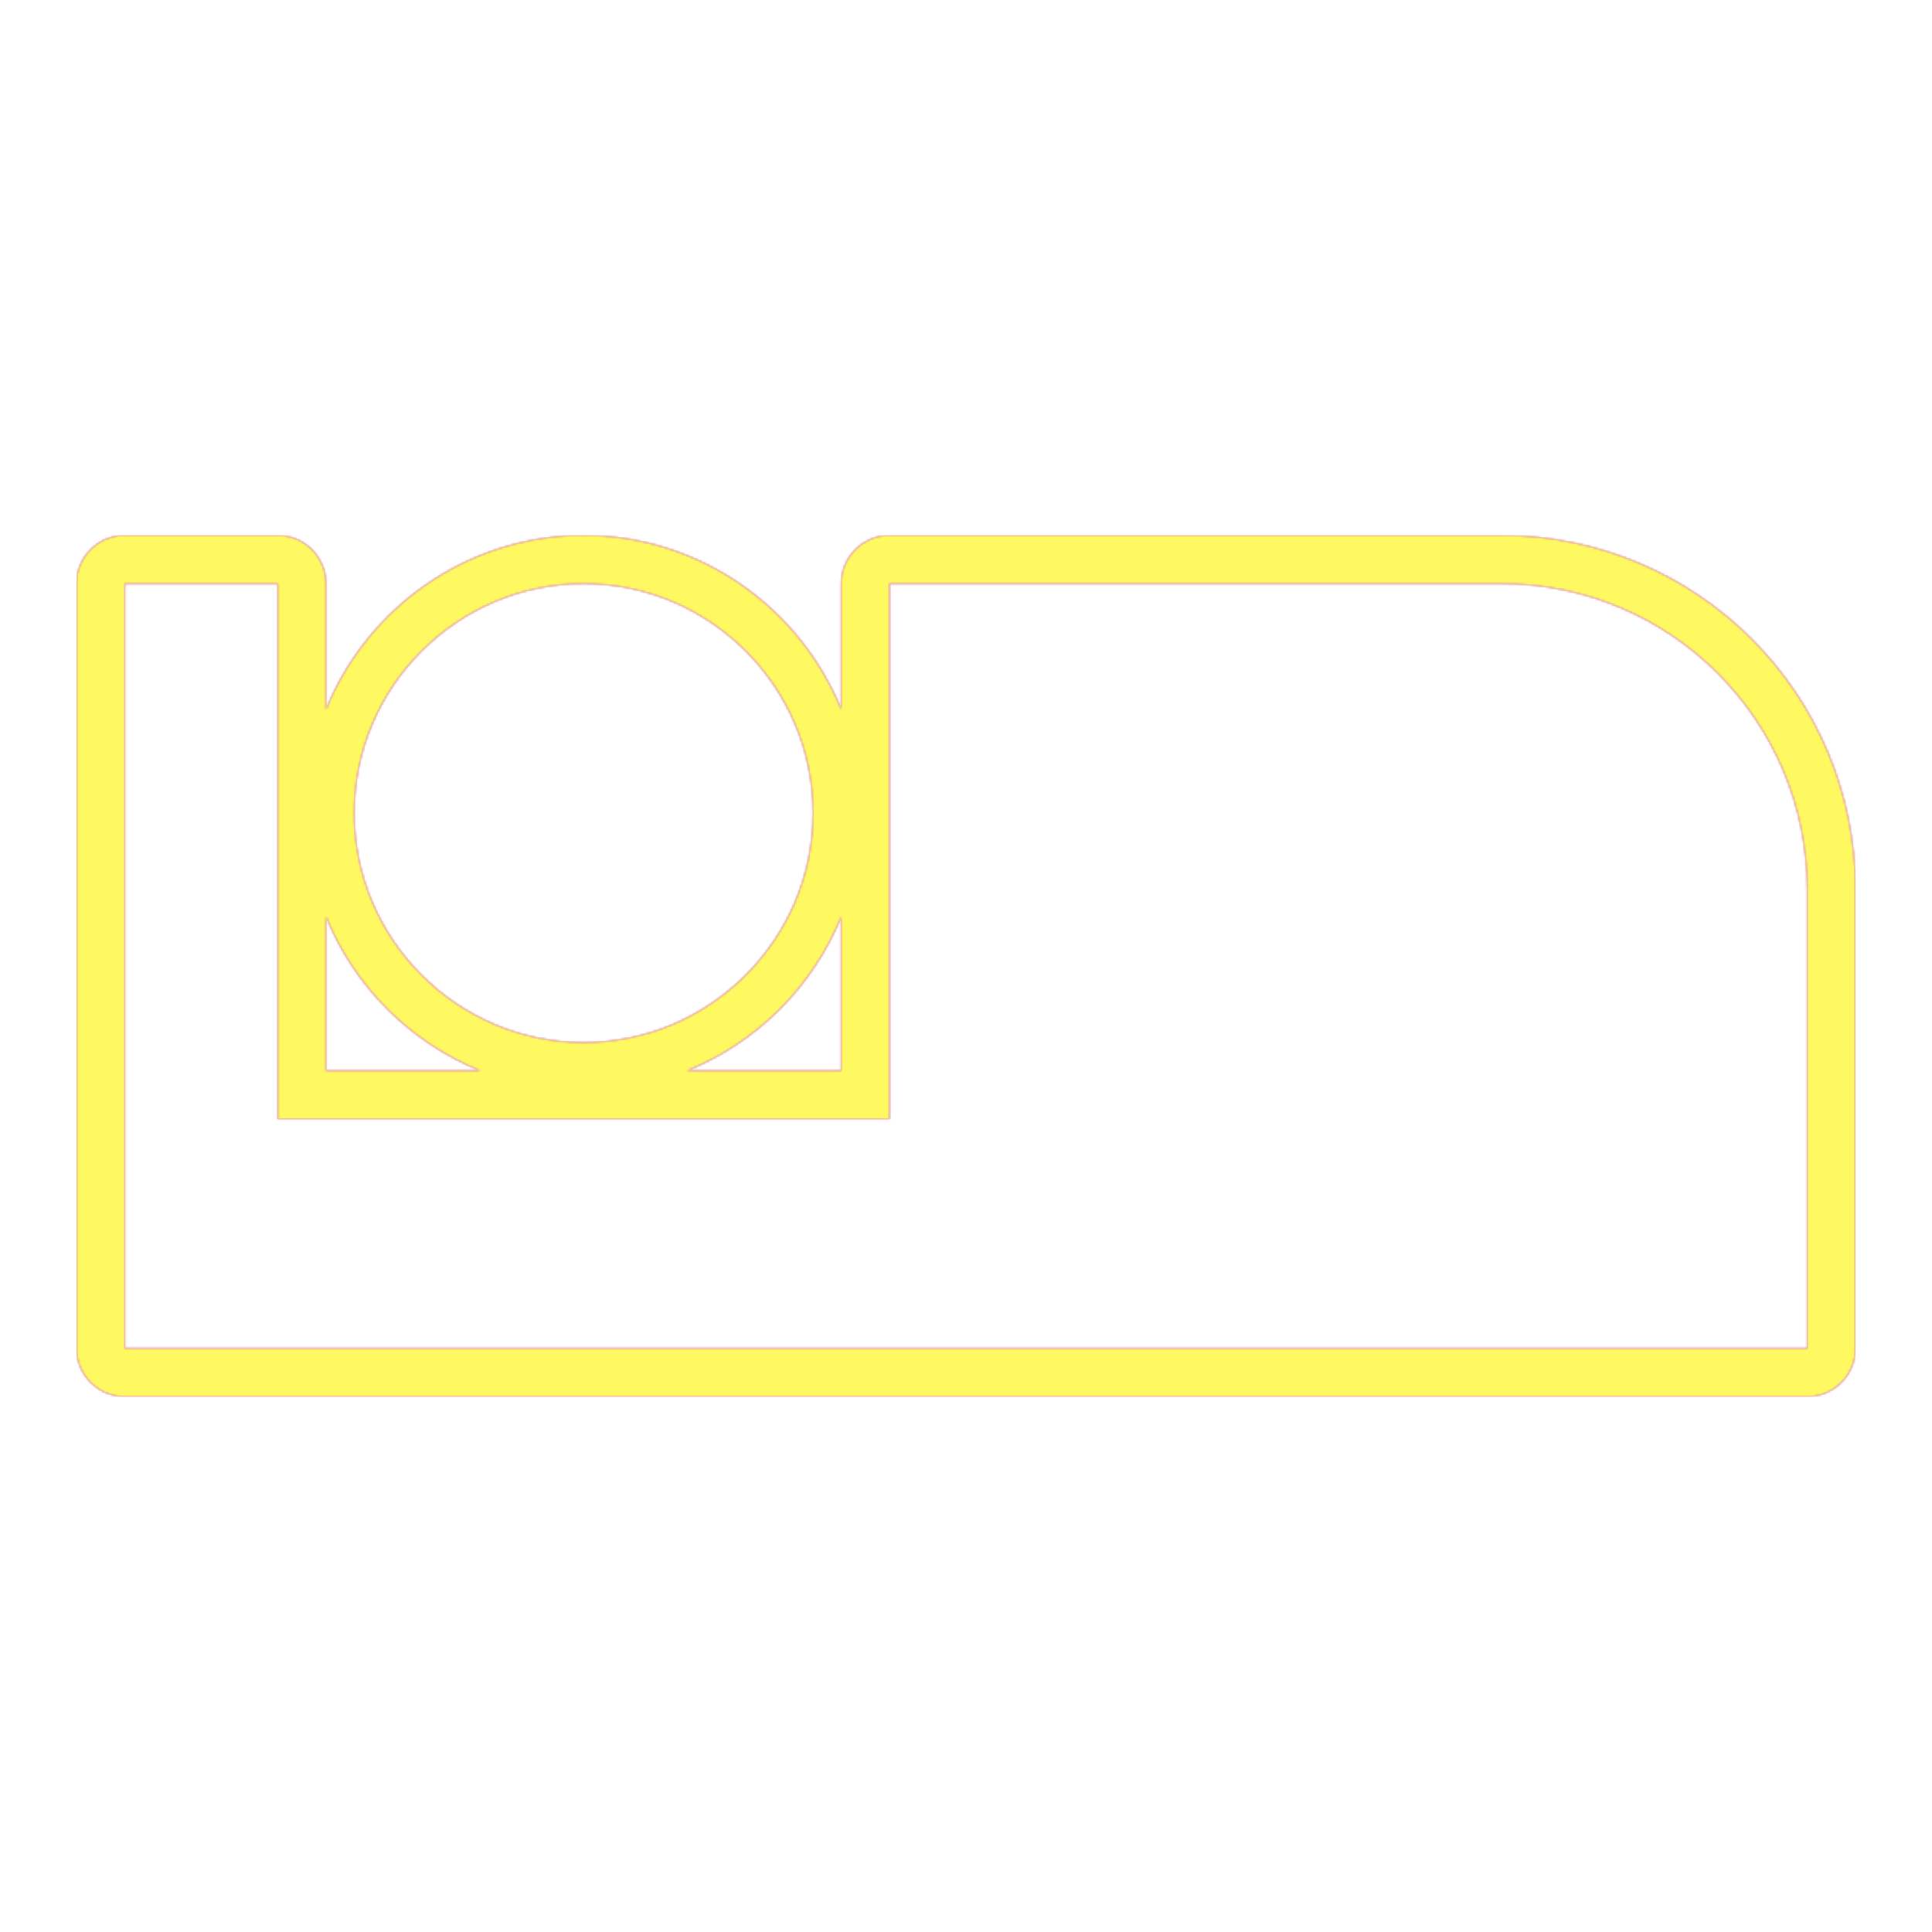 <svg version="1.1" xmlns="http://www.w3.org/2000/svg" xmlns:xlink="http://www.w3.org/1999/xlink" viewBox="0,0,1024,1024">
	<!-- Color names: teamapps-color-1, teamapps-color-2, teamapps-color-3 -->
	<desc>airline_seat_individual_suite icon - Licensed under Apache License v2.0 (http://www.apache.org/licenses/LICENSE-2.0) - Created with Iconfu.com - Derivative work of Material icons (Copyright Google Inc.)</desc>
	<defs>
		<linearGradient x1="0" y1="1024" x2="1024" y2="0" id="color-KcegGeUc" gradientUnits="userSpaceOnUse">
			<stop offset="0.2" stop-color="#000000"/>
			<stop offset="0.8" stop-color="#ffffff"/>
		</linearGradient>
		<radialGradient cx="0" cy="0" r="1448.15" id="color-xWhPY8AR" gradientUnits="userSpaceOnUse">
			<stop offset="0.08" stop-color="#ffffff"/>
			<stop offset="1" stop-color="#000000"/>
		</radialGradient>
		<filter id="filter-bP3ZuvMk" color-interpolation-filters="sRGB">
			<feOffset/>
		</filter>
		<mask id="mask-4Vn6wkIt">
			<path d="M983.46,471.46v243.2c0,14.14 -11.46,25.6 -25.6,25.6h-891.73c-14.14,0 -25.6,-11.46 -25.6,-25.6v-405.33c0,-14.14 11.46,-25.6 25.6,-25.6h81.06c14.14,0 25.6,11.46 25.6,25.6v66.7c21.86,-54 74.9,-92.3 136.54,-92.3c61.62,0 114.66,38.29 136.53,92.27v-66.67c0,-14.14 11.46,-25.6 25.6,-25.6h324.27c103.71,0 187.73,84.01 187.73,187.73zM172.8,567.46h81.61c-37,-14.99 -66.63,-44.62 -81.61,-81.62zM445.86,567.46v-81.6c-14.98,36.99 -44.61,66.62 -81.6,81.6zM795.74,309.34h-324.27v283.73h-324.26v-283.73h-81.06v405.33h891.73v-243.2c0,-89.58 -72.55,-162.13 -162.13,-162.13zM309.34,552.54c66.88,0 121.6,-54.72 121.6,-121.6c0,-66.88 -54.72,-121.6 -121.6,-121.6c-66.88,0 -121.6,54.72 -121.6,121.6c0,66.88 54.72,121.6 121.6,121.6z" fill="url(#color-xWhPY8AR)"/>
		</mask>
		<mask id="mask-iGKHhXQC">
			<path d="M983.46,471.46v243.2c0,14.14 -11.46,25.6 -25.6,25.6h-891.73c-14.14,0 -25.6,-11.46 -25.6,-25.6v-405.33c0,-14.14 11.46,-25.6 25.6,-25.6h81.06c14.14,0 25.6,11.46 25.6,25.6v66.7c21.86,-54 74.9,-92.3 136.54,-92.3c61.62,0 114.66,38.29 136.53,92.27v-66.67c0,-14.14 11.46,-25.6 25.6,-25.6h324.27c103.71,0 187.73,84.01 187.73,187.73zM172.8,567.46h81.61c-37,-14.99 -66.63,-44.62 -81.61,-81.62zM445.86,567.46v-81.6c-14.98,36.99 -44.61,66.62 -81.6,81.6zM795.74,309.34h-324.27v283.73h-324.26v-283.73h-81.06v405.33h891.73v-243.2c0,-89.58 -72.55,-162.13 -162.13,-162.13zM309.34,552.54c66.88,0 121.6,-54.72 121.6,-121.6c0,-66.88 -54.72,-121.6 -121.6,-121.6c-66.88,0 -121.6,54.72 -121.6,121.6c0,66.88 54.72,121.6 121.6,121.6z" fill="#ffffff"/>
		</mask>
		<mask id="mask-Ow24C11r">
			<rect fill="url(#color-KcegGeUc)" x="40.54" y="283.74" width="942.93" height="456.53"/>
		</mask>
	</defs>
	<g fill="none" fill-rule="nonzero" style="mix-blend-mode: normal">
		<g mask="url(#mask-iGKHhXQC)">
			<g color="#ff0000" class="teamapps-color-2">
				<rect x="40.54" y="283.74" width="942.93" height="456.53" fill="currentColor"/>
			</g>
			<g color="#bc13e0" class="teamapps-color-3" mask="url(#mask-Ow24C11r)">
				<rect x="40.54" y="283.74" width="942.93" height="456.53" fill="currentColor"/>
			</g>
		</g>
		<g filter="url(#filter-bP3ZuvMk)" mask="url(#mask-4Vn6wkIt)">
			<g color="#fff961" class="teamapps-color-1">
				<rect x="40.54" y="283.74" width="942.93" height="456.53" fill="currentColor"/>
			</g>
		</g>
	</g>
</svg>